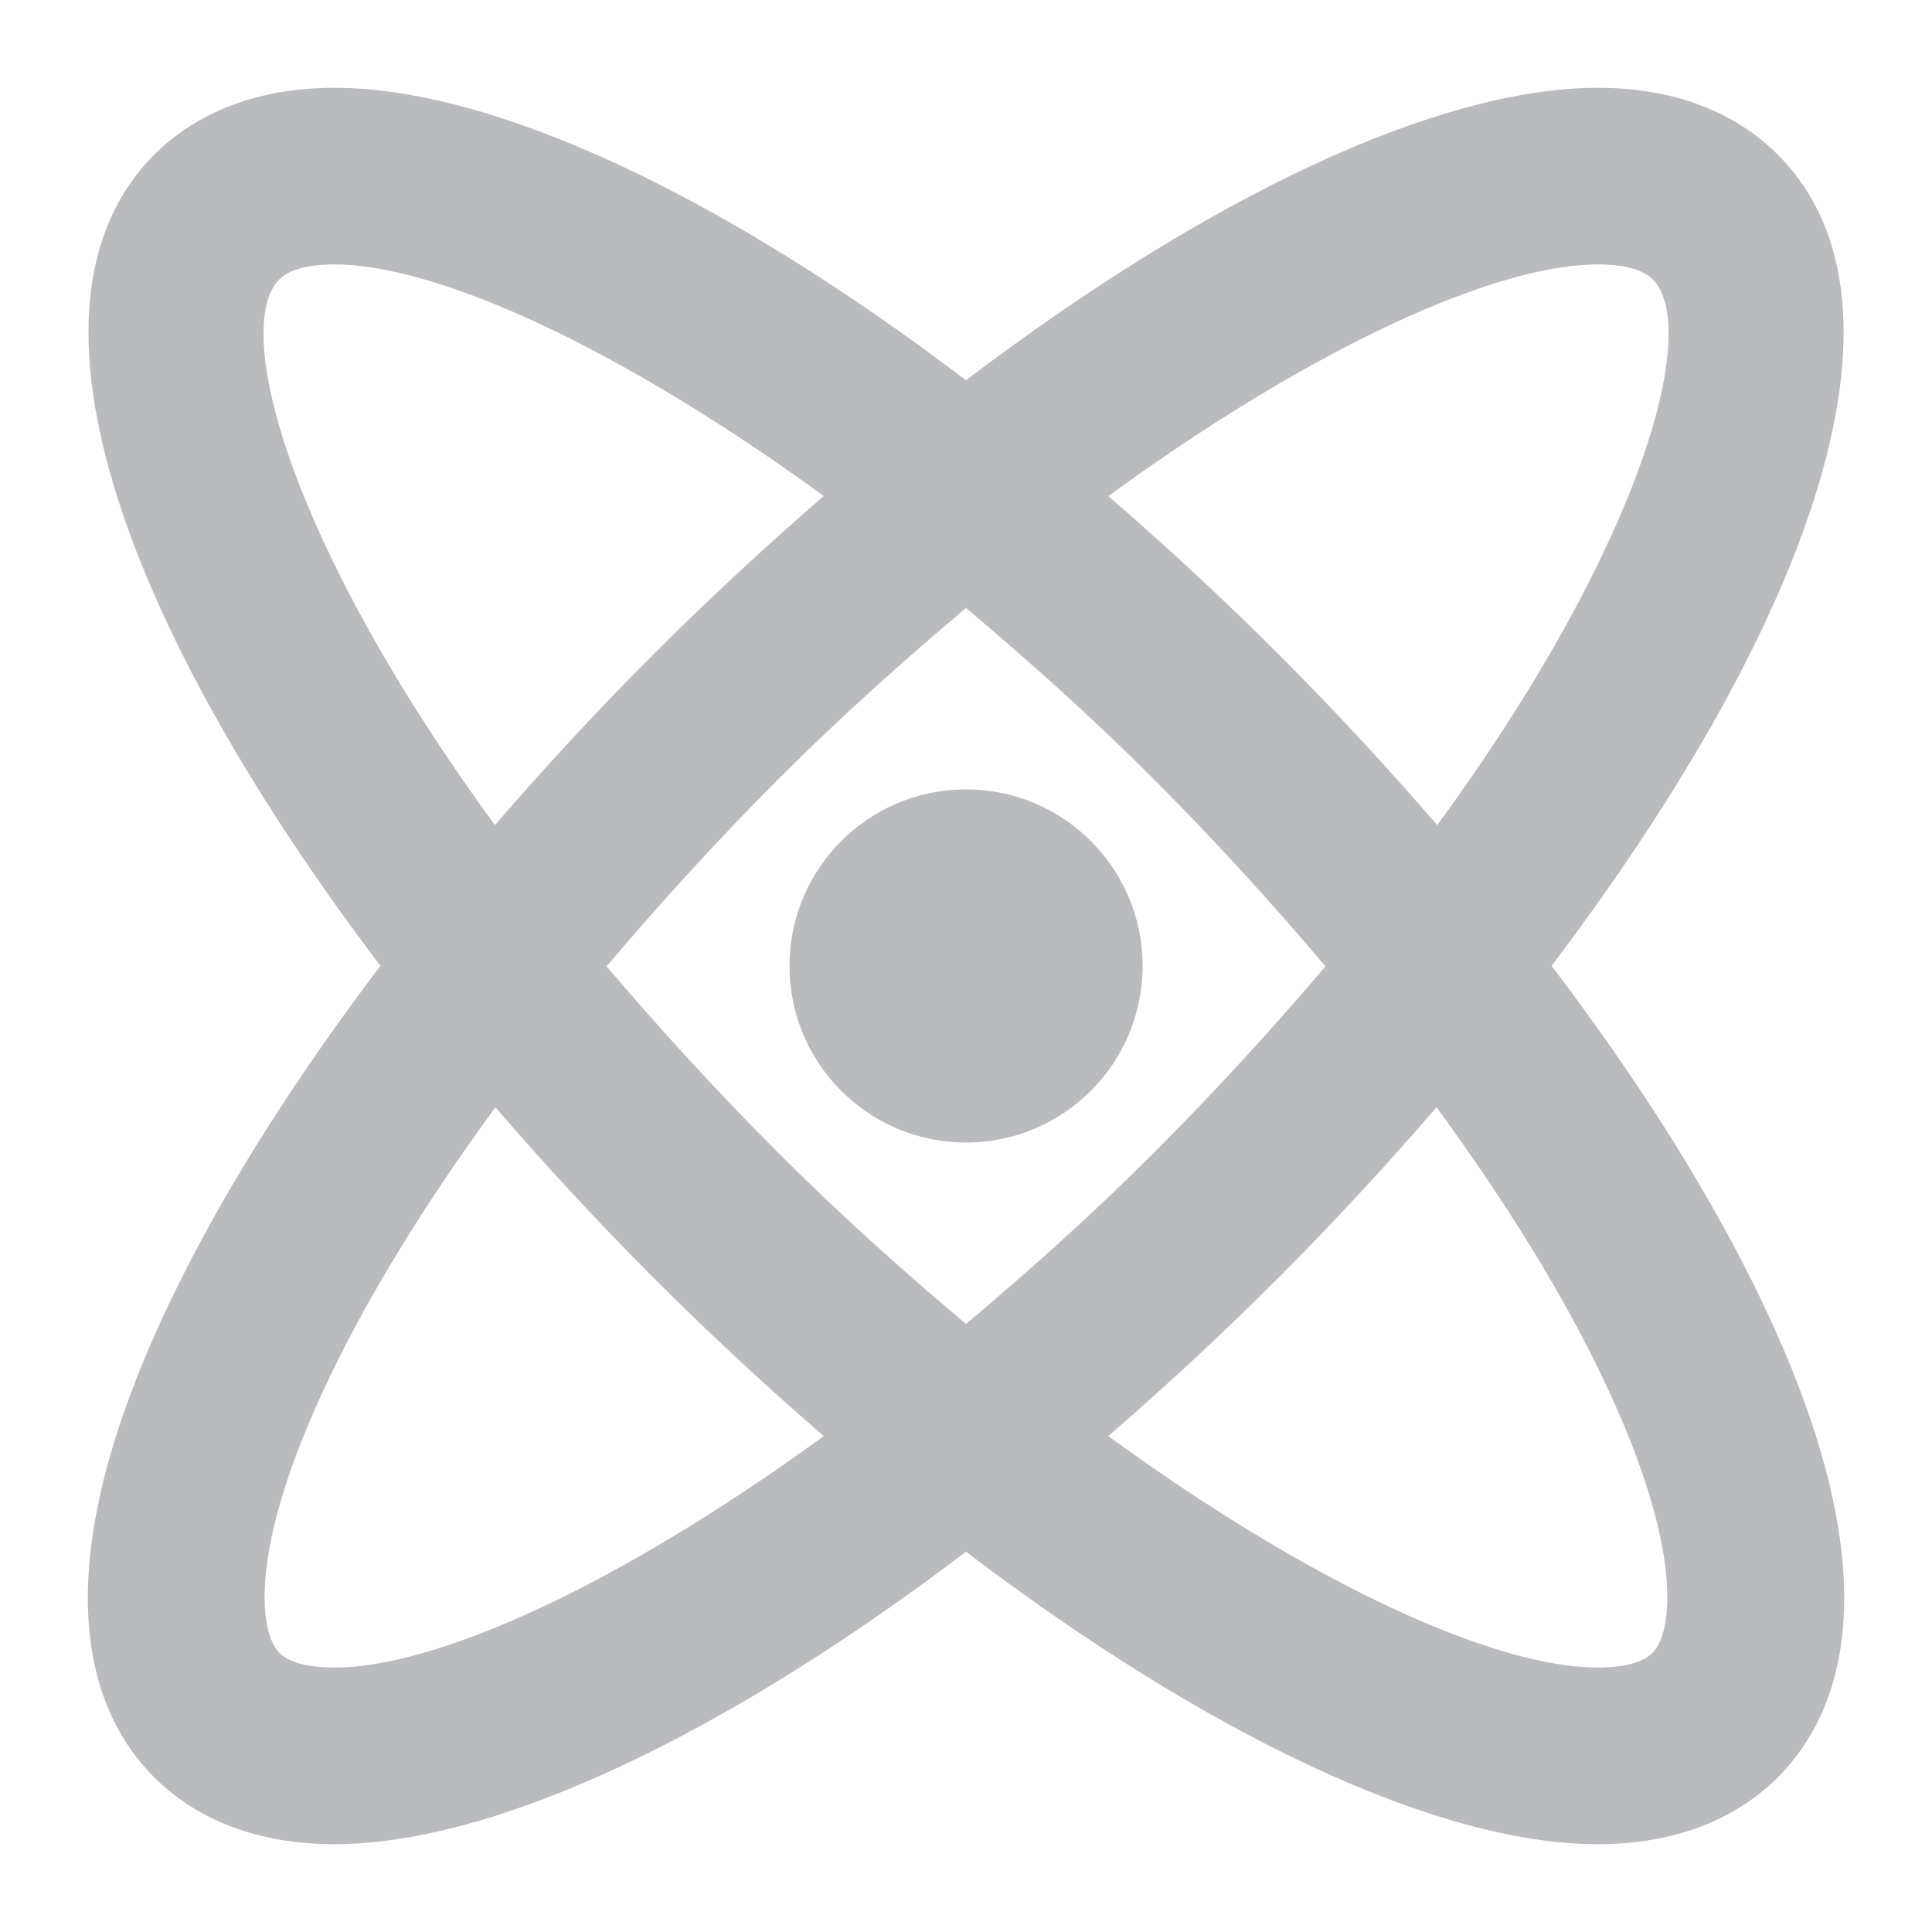 <svg width="22" height="22" viewBox="0 0 22 22" fill="none" xmlns="http://www.w3.org/2000/svg">
<path d="M17.668 10.998C18.599 12.222 19.373 13.434 19.942 14.572C21.586 17.861 21.012 19.471 20.242 20.242C19.895 20.587 19.26 21 18.195 21C16.364 21 13.748 19.757 11 17.67C8.252 19.757 5.635 21 3.806 21C2.741 21 2.105 20.587 1.759 20.242C0.988 19.47 0.414 17.861 2.059 14.572C2.628 13.434 3.403 12.223 4.332 10.998C1.516 7.284 0.002 3.517 1.759 1.759C2.106 1.413 2.741 1 3.806 1C5.636 1 8.253 2.243 11 4.33C13.749 2.243 16.366 1 18.195 1C19.26 1 19.895 1.412 20.242 1.759C21.999 3.516 20.485 7.283 17.668 10.998ZM18.82 3.181C18.681 3.04 18.403 3.011 18.195 3.011C17.048 3.011 14.993 3.921 12.621 5.649C14.026 6.865 15.235 8.086 16.366 9.396C18.752 6.132 19.354 3.715 18.82 3.181ZM13.133 13.133C13.865 12.4 14.511 11.69 15.093 11.004C14.488 10.287 13.834 9.57 13.133 8.867C12.413 8.148 11.701 7.514 11 6.923C10.3 7.514 9.588 8.148 8.868 8.867C8.167 9.57 7.513 10.287 6.908 11.004C7.49 11.69 8.136 12.4 8.868 13.133C9.588 13.853 10.3 14.487 11 15.076C11.701 14.487 12.413 13.853 13.133 13.133ZM3.806 3.011C3.599 3.011 3.321 3.04 3.181 3.181C2.647 3.715 3.25 6.131 5.636 9.395C6.836 8.005 8.057 6.795 9.38 5.648C7.006 3.921 4.953 3.011 3.806 3.011ZM3.18 18.82C3.32 18.96 3.598 18.989 3.806 18.989C4.953 18.989 7.007 18.08 9.38 16.353C7.984 15.144 6.787 13.936 5.641 12.609C4.921 13.594 4.311 14.562 3.857 15.47C2.795 17.593 2.95 18.59 3.18 18.82ZM18.194 18.989C18.402 18.989 18.68 18.96 18.819 18.82C19.049 18.59 19.204 17.594 18.143 15.47C17.688 14.56 17.079 13.593 16.358 12.609C15.211 13.937 14.015 15.145 12.62 16.353C14.993 18.08 17.047 18.989 18.194 18.989ZM13.011 10.999C13.011 12.11 12.111 13.01 11 13.01C9.89 13.01 8.99 12.11 8.99 10.999C8.99 9.889 9.89 8.989 11 8.989C12.111 8.989 13.011 9.889 13.011 10.999Z" fill="#B9BBBE"/>
</svg>
